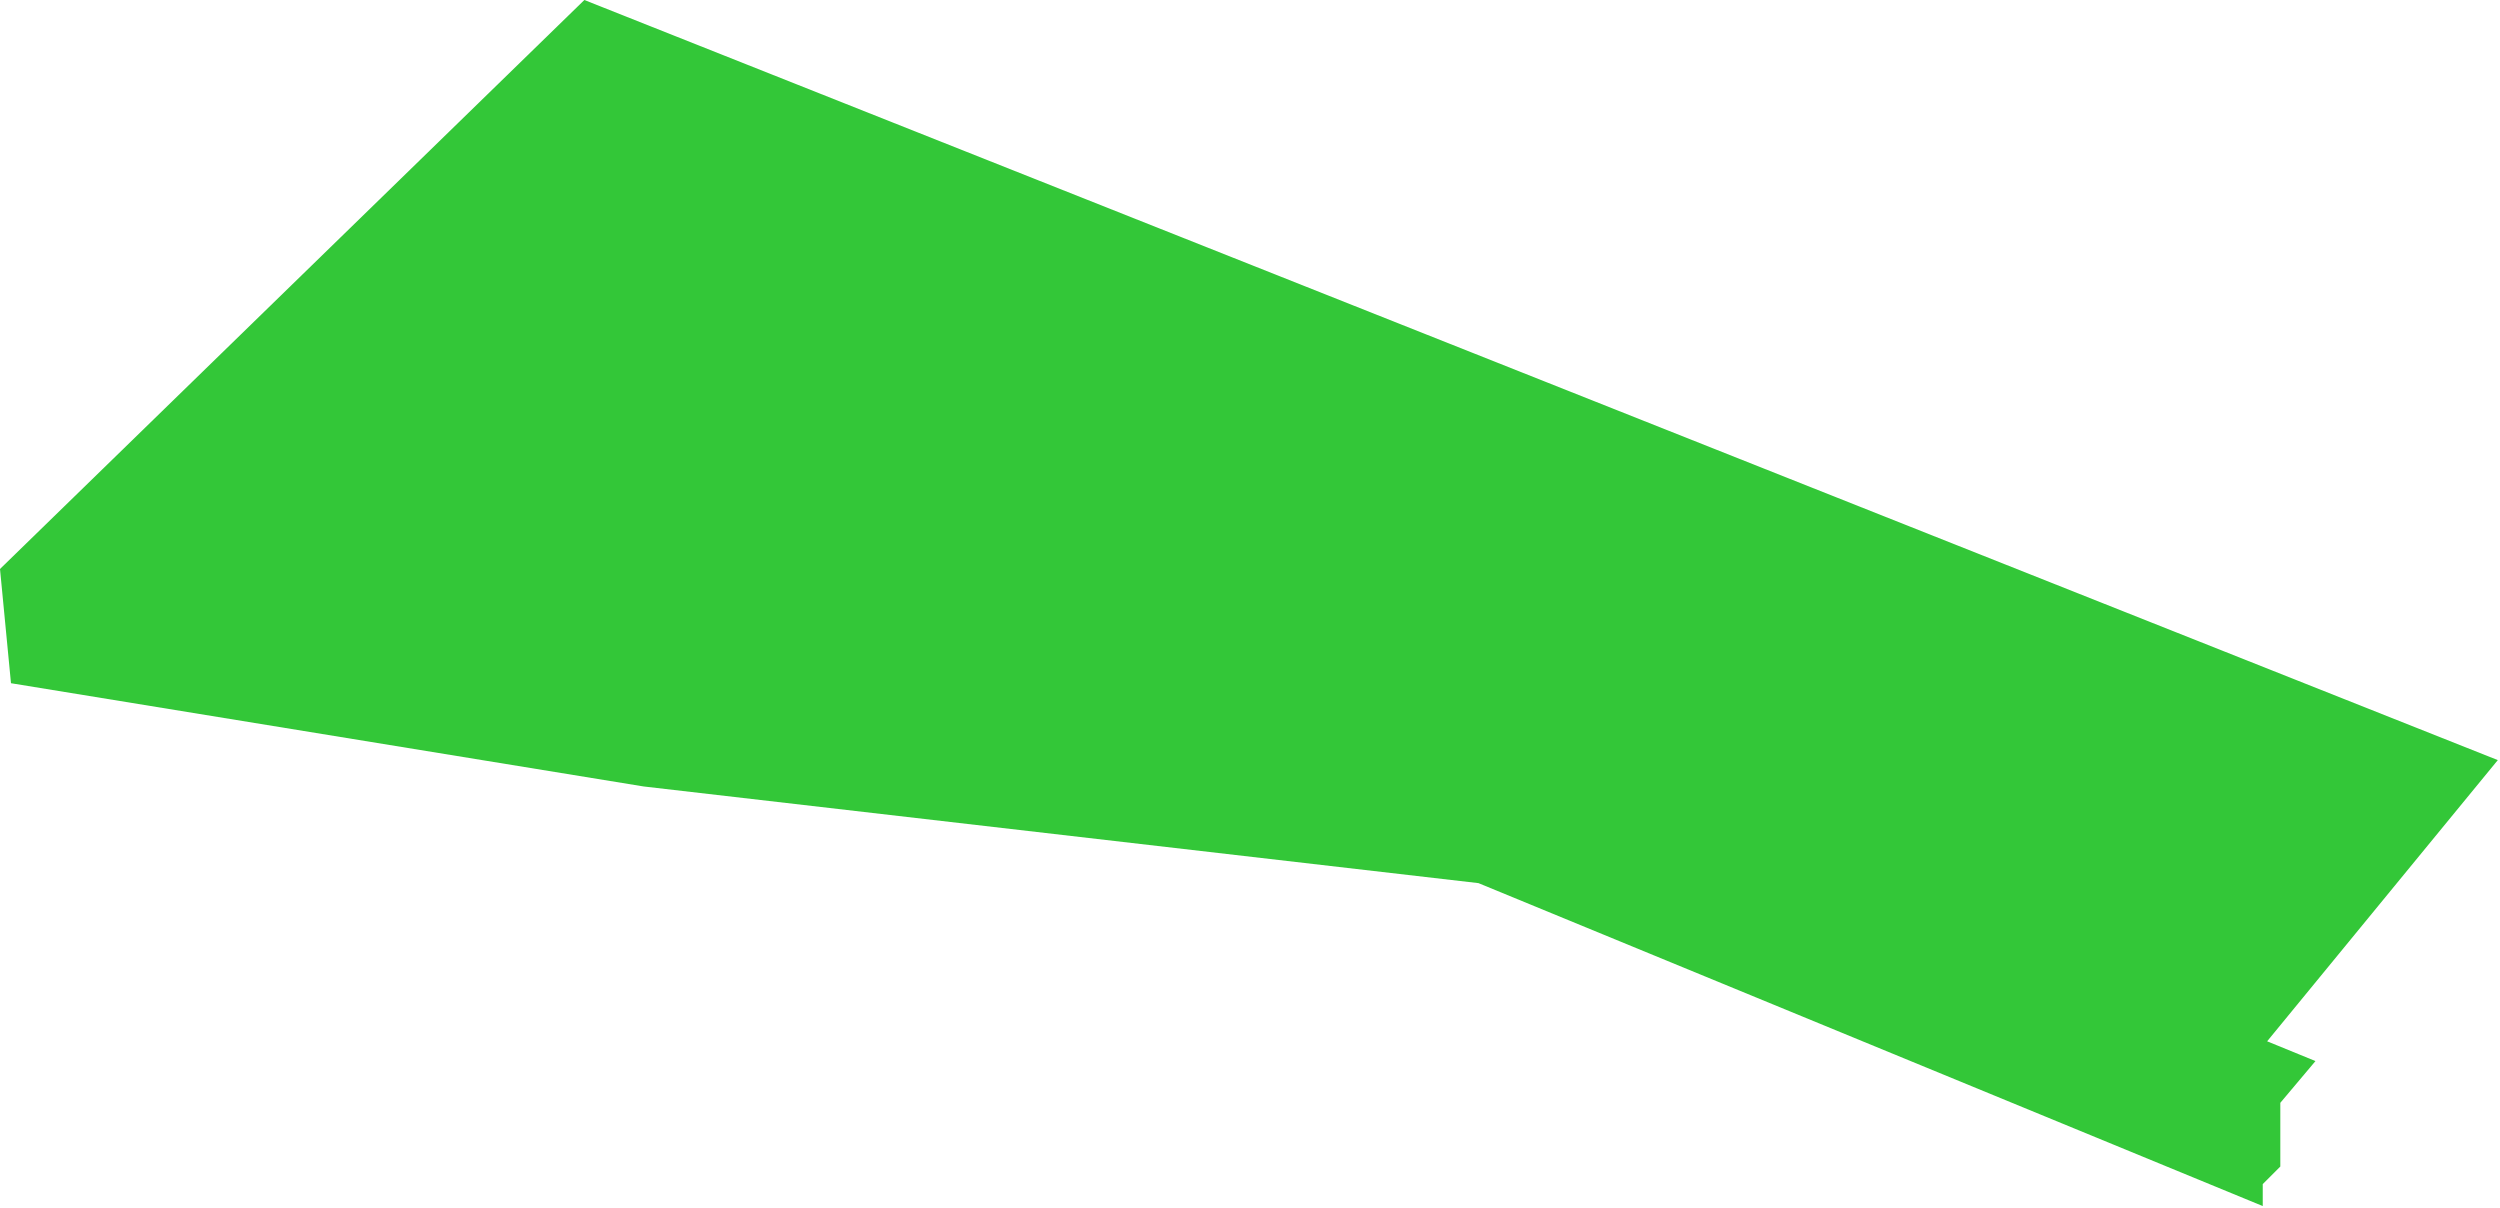<svg width="569" height="275" viewBox="0 0 569 275" fill="none" xmlns="http://www.w3.org/2000/svg">
<g style="mix-blend-mode:multiply">
<path d="M133 0L0 129.5L2.5 155.5L146.5 179L336.5 201L515 274.5V269.5L519 265.5V251L527 241.5L516 237L568.5 173L133 0Z" fill="#00B907" fill-opacity="0.8"/>
</g>
</svg>
